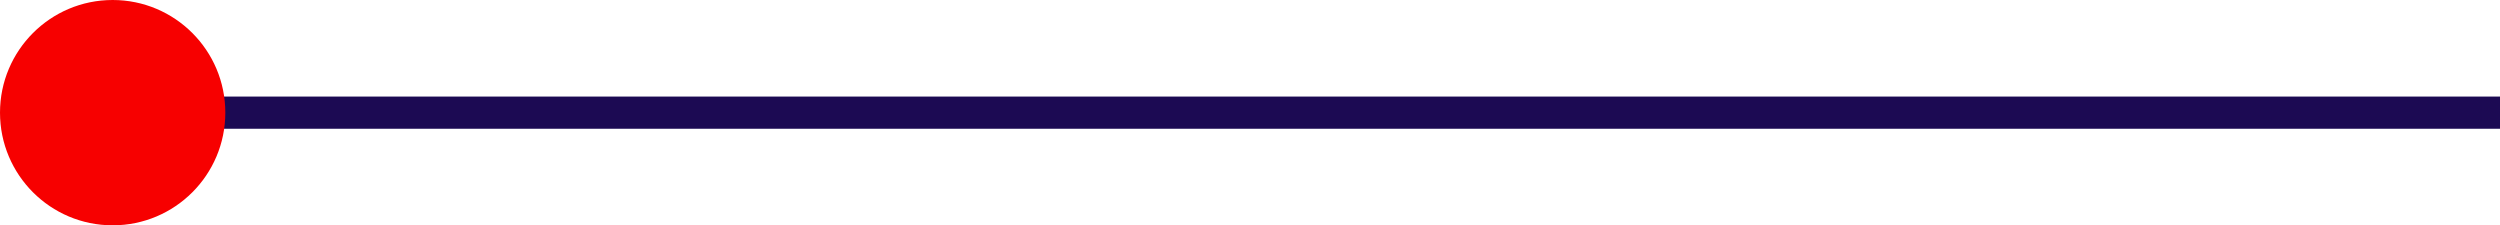 <svg width="233" height="21" viewBox="0 0 233 21" fill="none" xmlns="http://www.w3.org/2000/svg">
<line y1="-1.5" x2="214" y2="-1.5" transform="matrix(-1 0 0 1 233 12)" stroke="#1C0A53" stroke-width="3"/>
<circle cx="10.5" cy="10.5" r="10.5" transform="matrix(-1 0 0 1 21 0)" fill="#F70000"/>
</svg>
